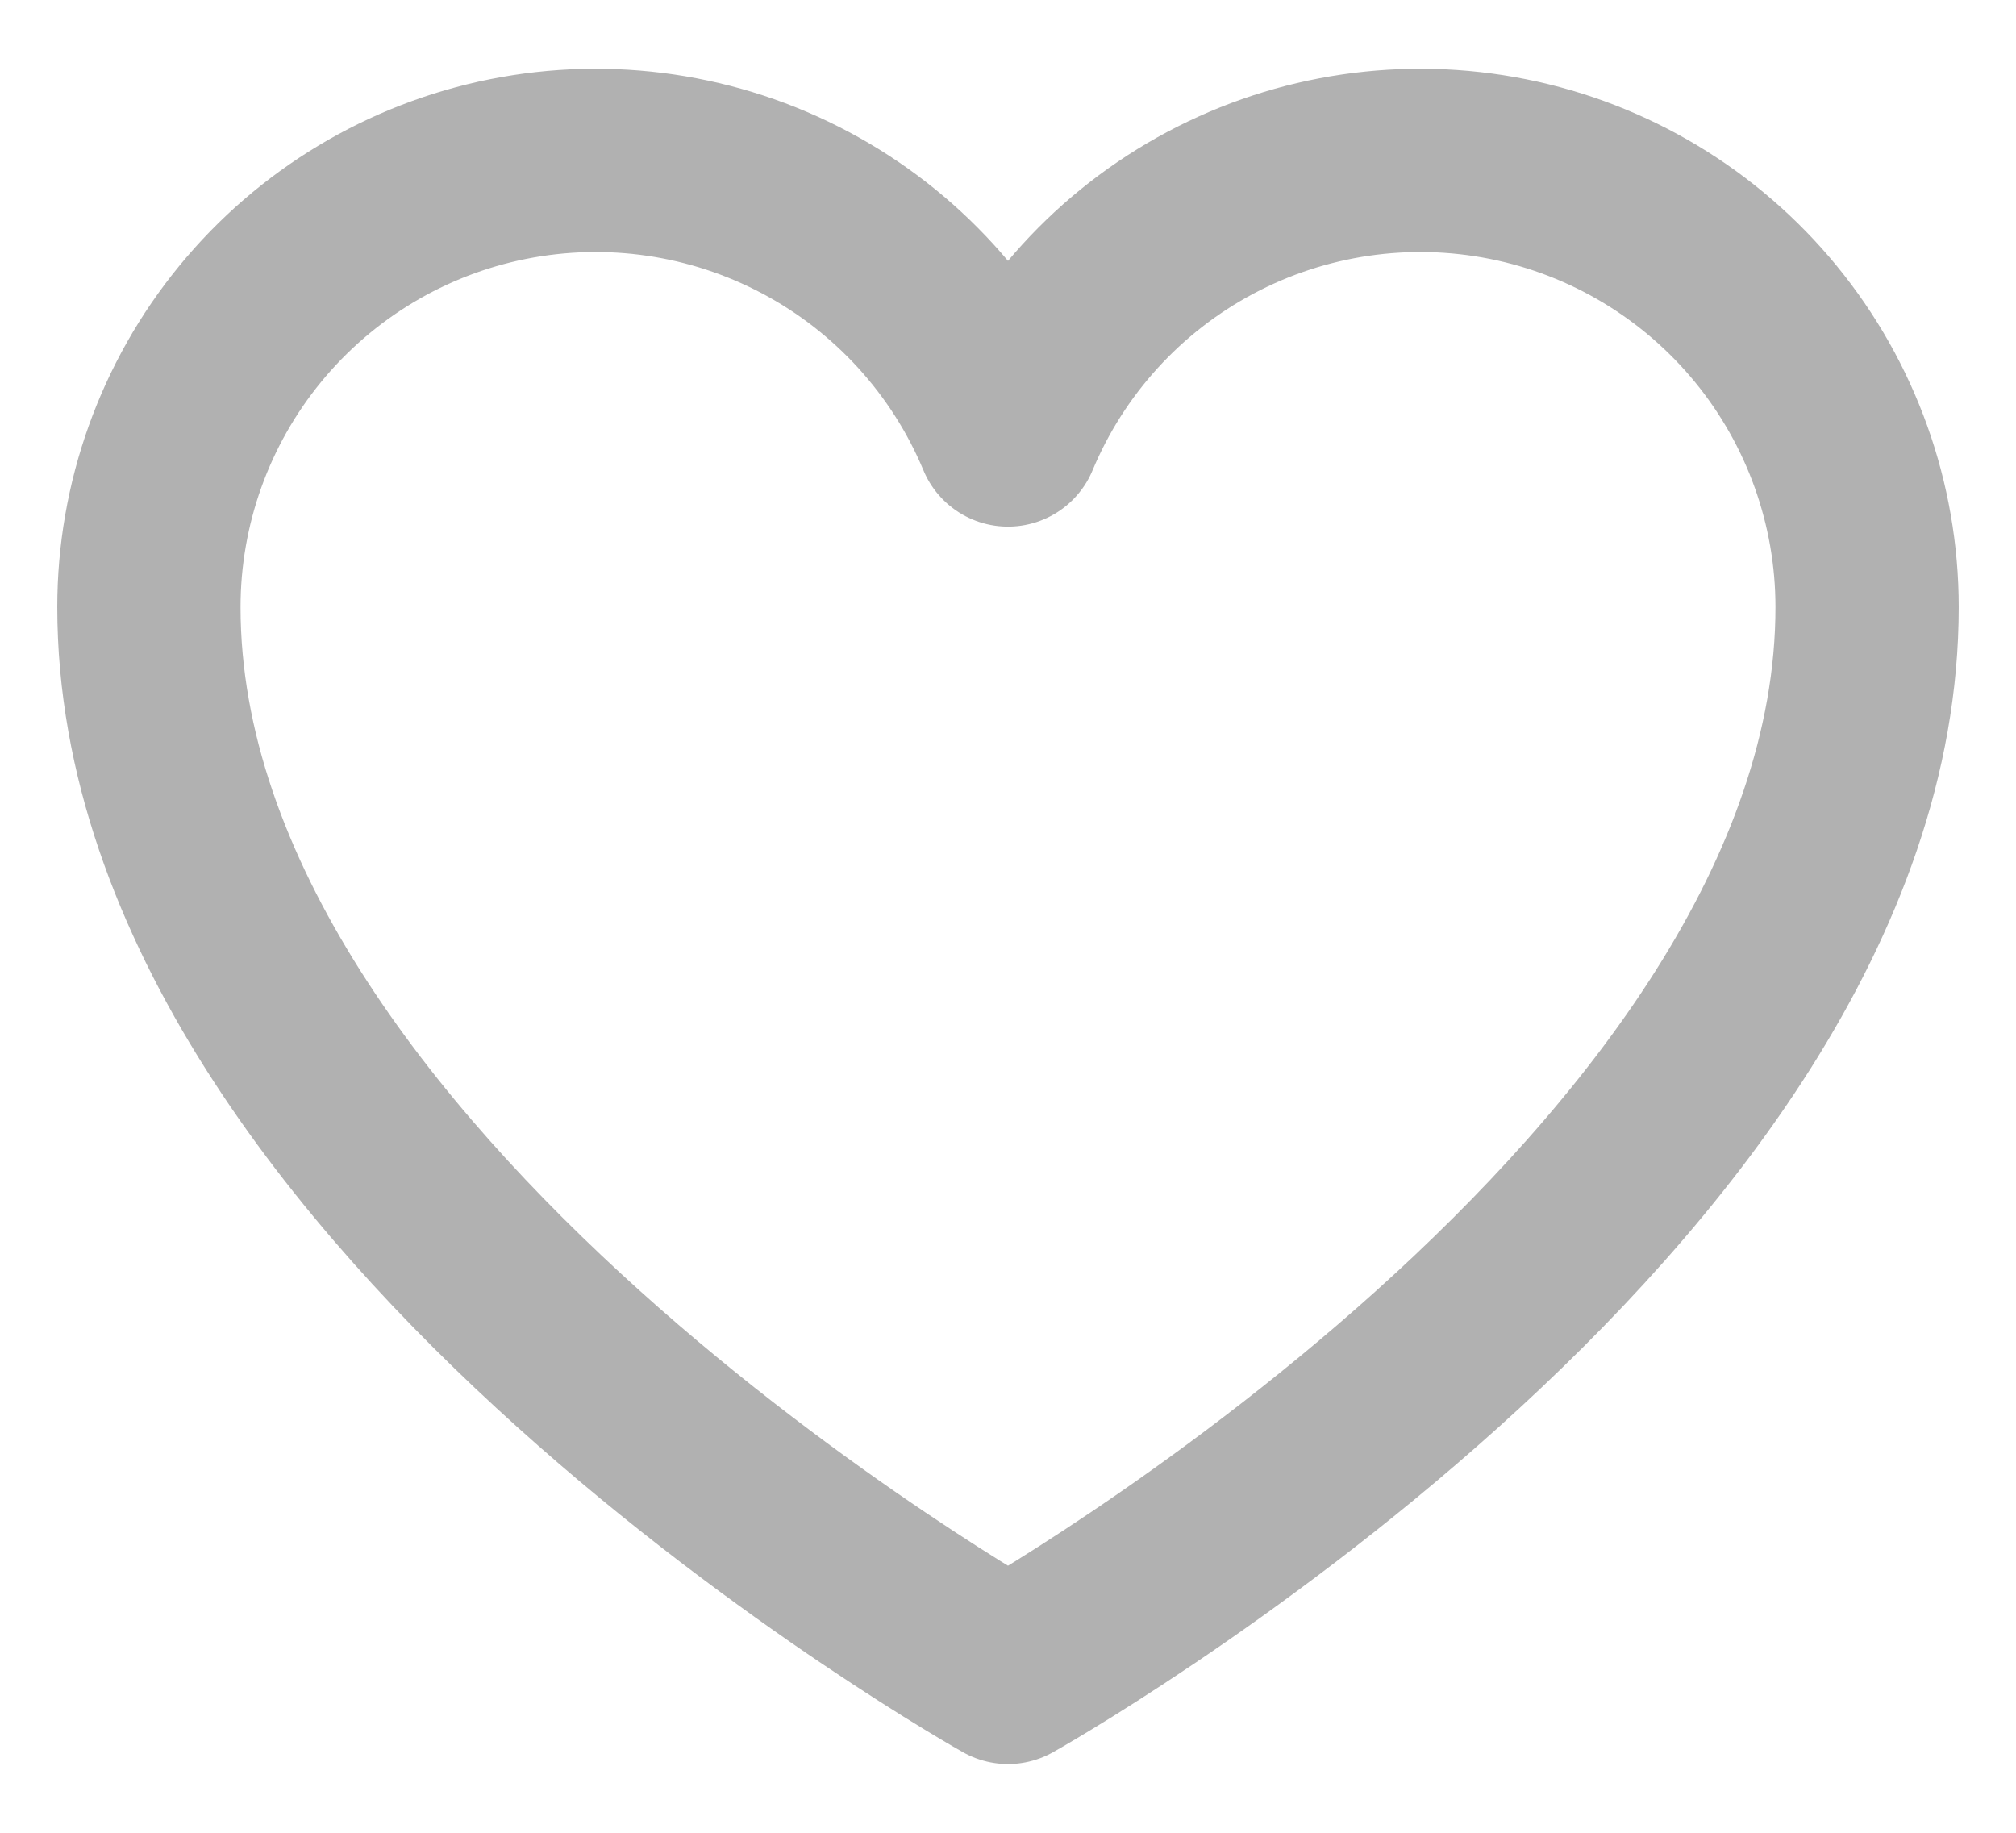 <svg width="22" height="20" viewBox="0 0 22 20" fill="none" xmlns="http://www.w3.org/2000/svg">
<path d="M11 18.25C11 18.25 1.625 13 1.625 6.625C1.625 5.498 2.016 4.406 2.73 3.535C3.444 2.664 4.438 2.066 5.543 1.845C6.648 1.624 7.795 1.792 8.79 2.321C9.785 2.85 10.566 3.707 11 4.747L11 4.747C11.434 3.707 12.215 2.85 13.21 2.321C14.205 1.792 15.352 1.624 16.457 1.845C17.562 2.066 18.556 2.664 19.27 3.535C19.984 4.406 20.375 5.498 20.375 6.625C20.375 13 11 18.25 11 18.25Z" stroke="#525252" stroke-opacity="0.45" stroke-width="2" stroke-linecap="round" stroke-linejoin="round"/>
</svg>
